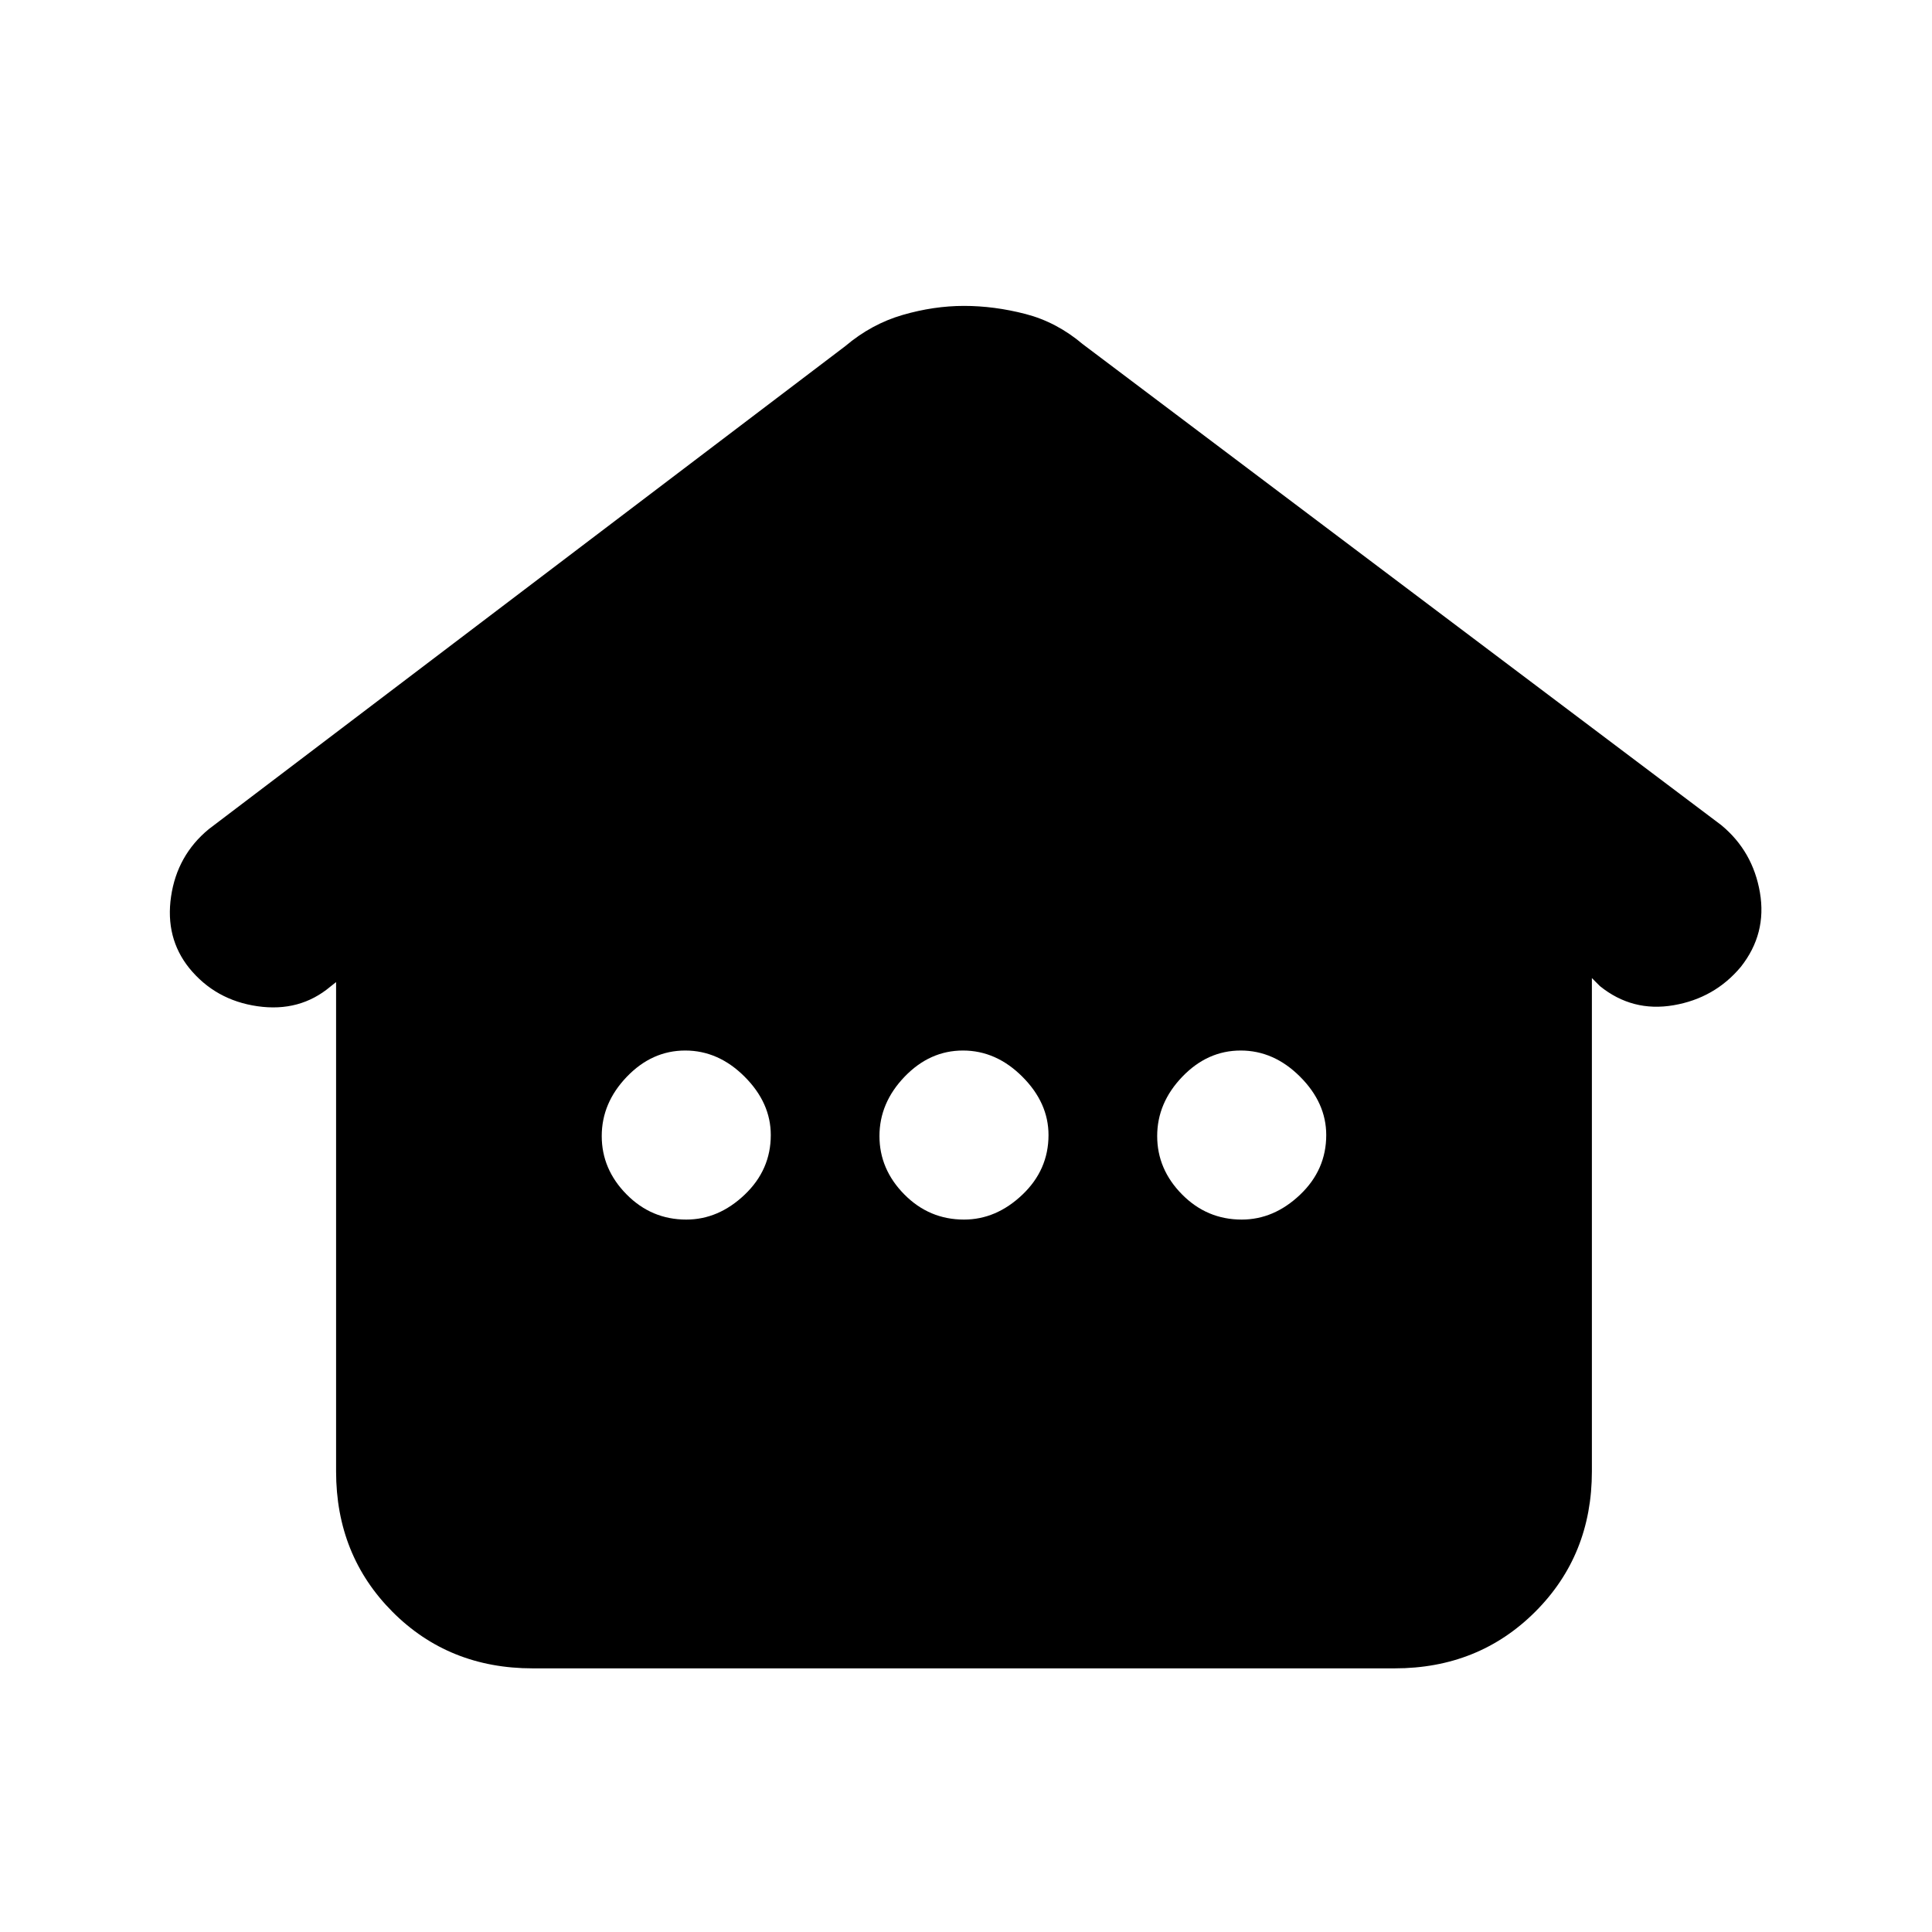 <svg xmlns="http://www.w3.org/2000/svg" height="20" viewBox="0 -960 960 960" width="20"><path d="M167-228.89V-472l-2.81 2.22Q149-457 128-460t-34-19q-12-15-9-35.5t18.71-33.48L420-788q13-11 28.5-15.5T479-808q15 0 30.5 4t28.5 15l317.32 239.02Q871-537 874.5-516.5q3.5 20.5-9.5 36.94-13 15.56-33.43 19.06Q811.13-457 795-470l-4-4v245.11q0 41.65-28.16 69.77Q734.68-131 692.96-131H264.72Q223-131 195-159.12t-28-69.77ZM341-354q16 0 29-12.35T383-396q0-16-13-29t-29.5-13q-16.5 0-29 13T299-395.5q0 16.5 12.35 29T341-354Zm138 0q16 0 29-12.35T521-396q0-16-13-29t-29.5-13q-16.5 0-29 13T437-395.5q0 16.5 12.35 29T479-354Zm138 0q16 0 29-12.35T659-396q0-16-13-29t-29.5-13q-16.5 0-29 13T575-395.5q0 16.5 12.35 29T617-354Z"/></svg>